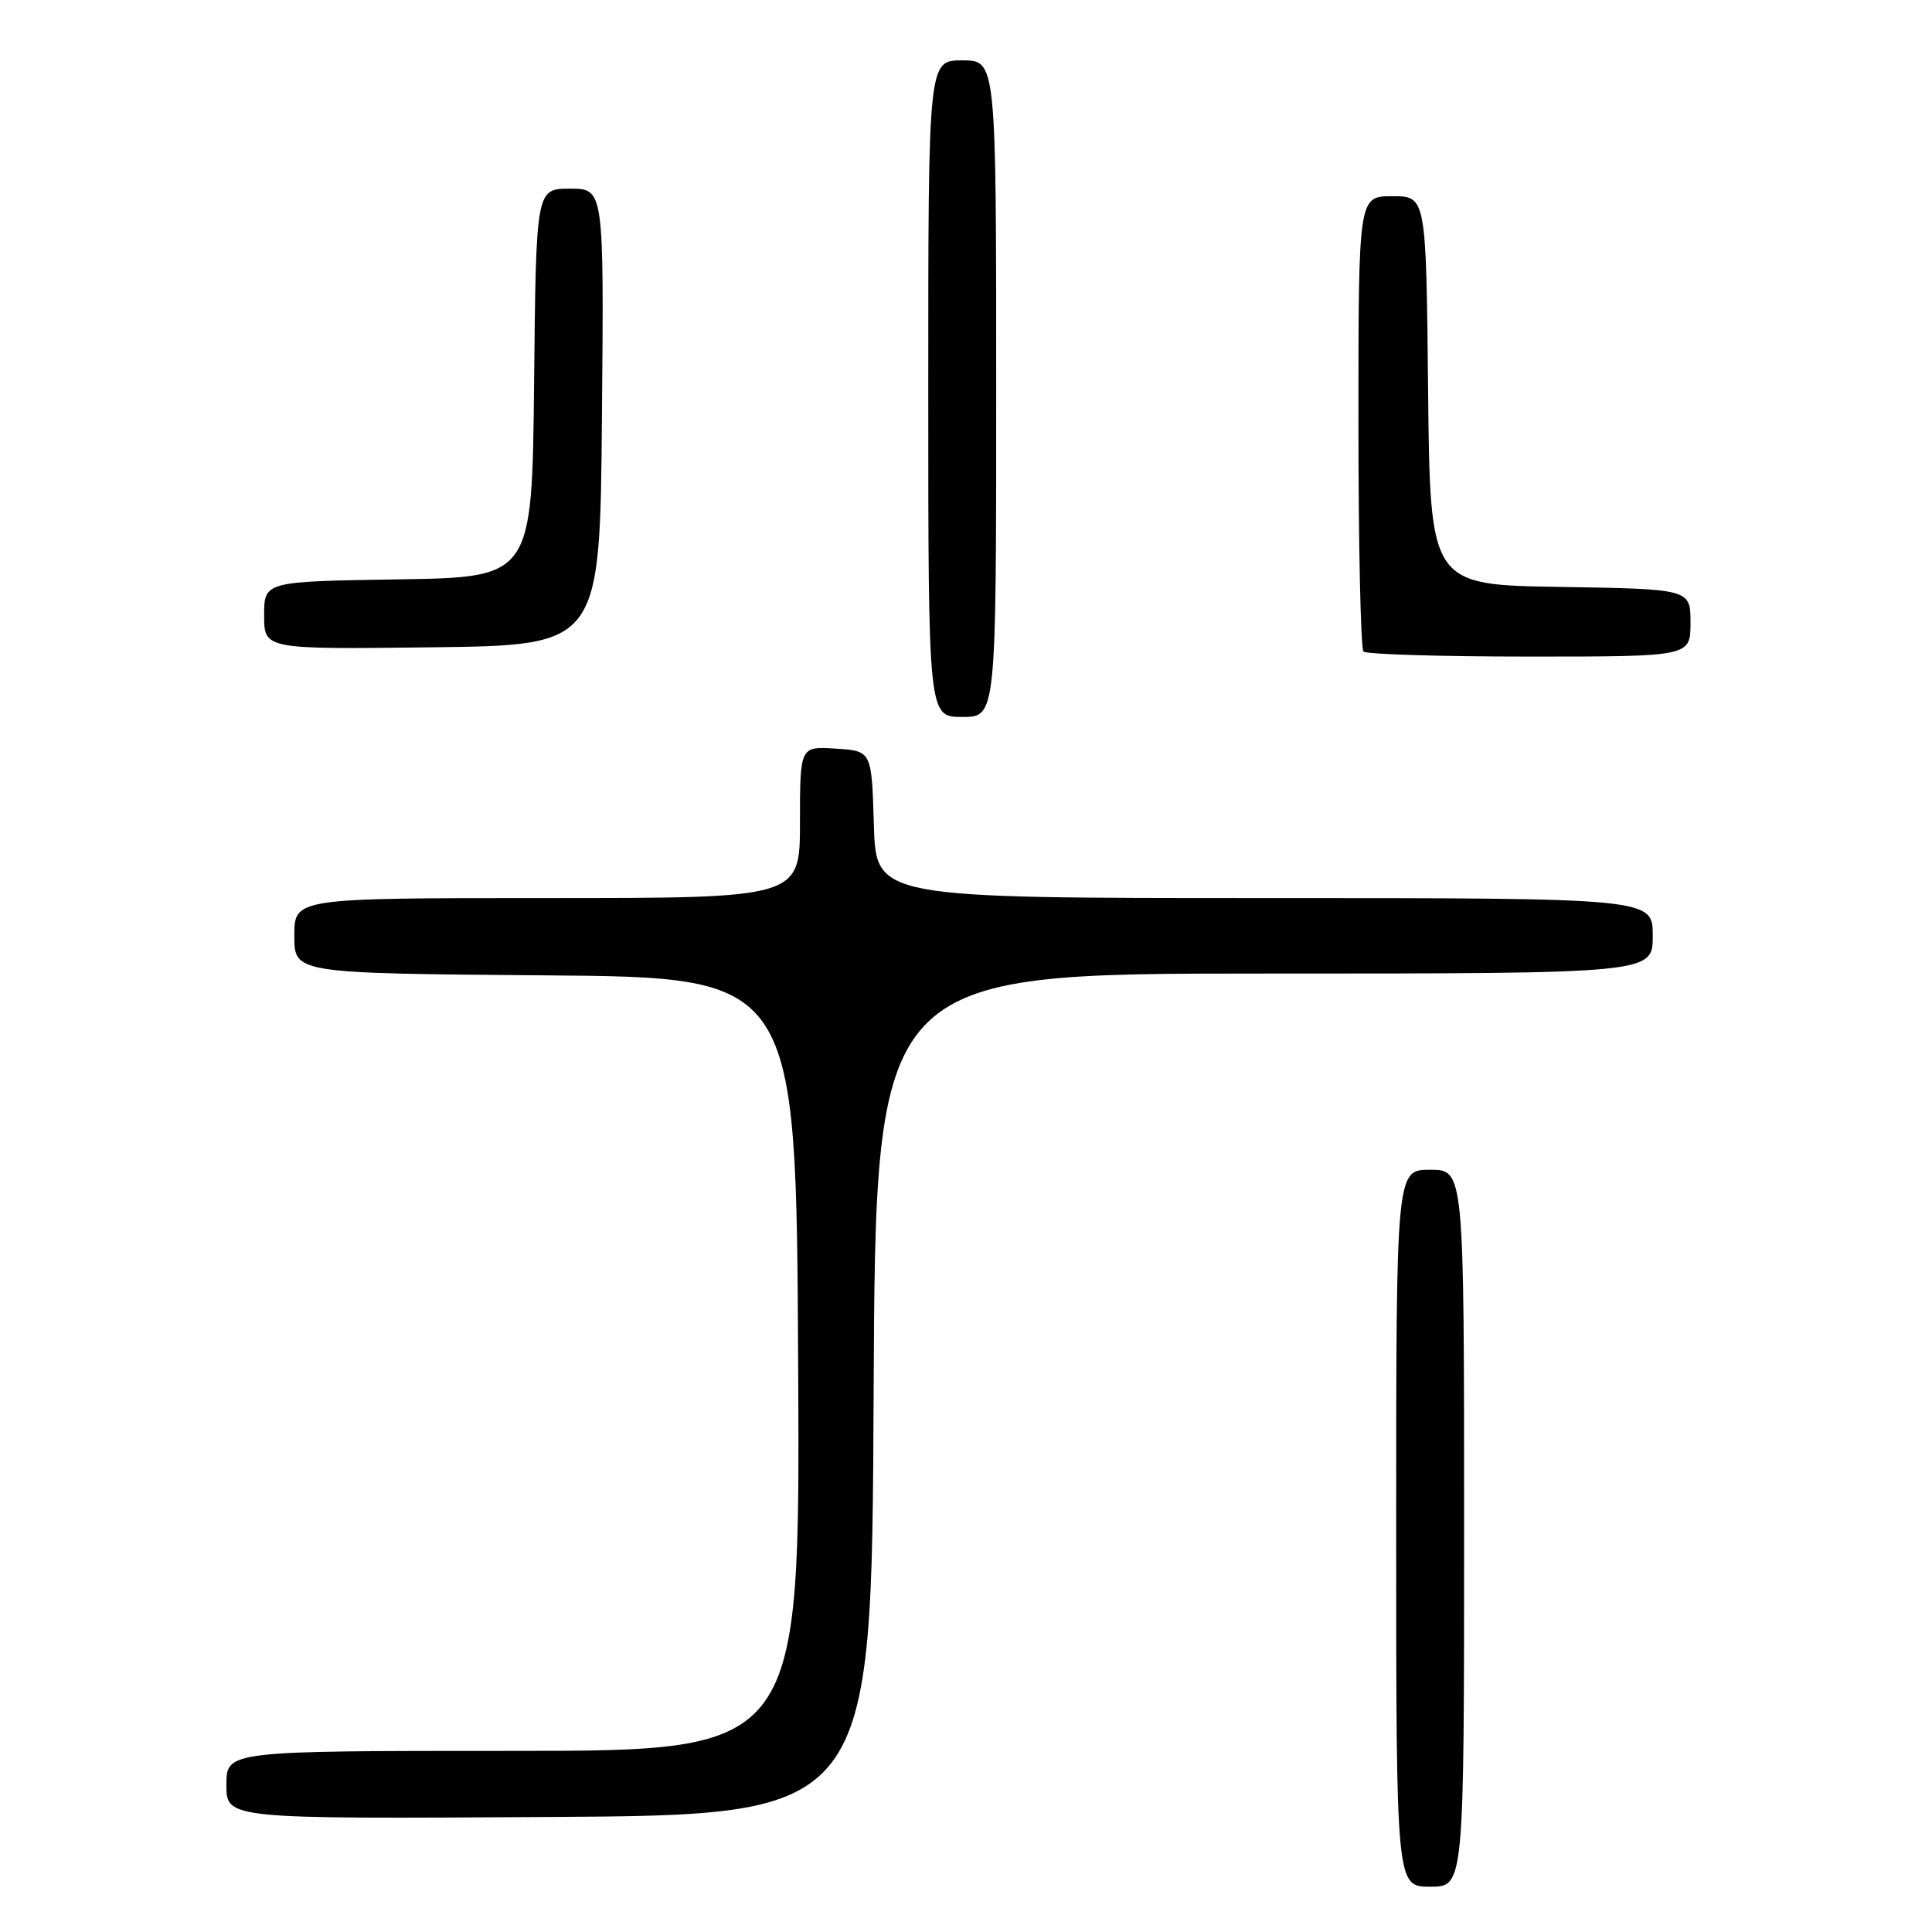 <?xml version="1.0" encoding="UTF-8" standalone="no"?>
<!DOCTYPE svg PUBLIC "-//W3C//DTD SVG 1.1//EN" "http://www.w3.org/Graphics/SVG/1.1/DTD/svg11.dtd" >
<svg xmlns="http://www.w3.org/2000/svg" xmlns:xlink="http://www.w3.org/1999/xlink" version="1.1" viewBox="0 0 256 256">
 <g >
 <path fill="currentColor"
d=" M 194.00 202.50 C 194.00 155.00 194.00 155.00 189.50 155.00 C 185.00 155.00 185.00 155.00 185.00 202.50 C 185.00 250.00 185.00 250.00 189.50 250.00 C 194.00 250.00 194.00 250.00 194.00 202.50 Z  M 115.76 184.75 C 116.02 129.00 116.02 129.00 167.51 129.00 C 219.00 129.00 219.00 129.00 219.00 124.00 C 219.00 119.00 219.00 119.00 167.54 119.00 C 116.07 119.00 116.07 119.00 115.79 109.25 C 115.50 99.50 115.50 99.50 110.75 99.20 C 106.00 98.89 106.00 98.89 106.00 108.95 C 106.00 119.00 106.00 119.00 72.50 119.00 C 39.00 119.00 39.00 119.00 39.00 123.99 C 39.00 128.97 39.00 128.97 72.25 129.24 C 105.50 129.50 105.50 129.50 105.76 180.75 C 106.02 232.00 106.02 232.00 68.01 232.00 C 30.00 232.00 30.00 232.00 30.00 236.51 C 30.00 241.02 30.00 241.02 72.75 240.76 C 115.50 240.50 115.50 240.50 115.76 184.75 Z  M 132.00 51.50 C 132.00 8.00 132.00 8.00 127.50 8.00 C 123.00 8.00 123.00 8.00 123.00 51.50 C 123.00 95.00 123.00 95.00 127.50 95.00 C 132.00 95.00 132.00 95.00 132.00 51.50 Z  M 224.00 82.52 C 224.00 78.05 224.00 78.05 206.75 77.77 C 189.50 77.50 189.50 77.50 189.23 51.75 C 188.97 26.00 188.97 26.00 184.48 26.00 C 180.00 26.00 180.00 26.00 180.00 55.83 C 180.00 72.24 180.30 85.97 180.67 86.33 C 181.03 86.70 190.93 87.00 202.67 87.00 C 224.00 87.00 224.00 87.00 224.00 82.52 Z  M 79.76 55.25 C 80.03 25.00 80.03 25.00 75.53 25.00 C 71.03 25.00 71.03 25.00 70.77 50.75 C 70.50 76.50 70.50 76.50 52.75 76.77 C 35.00 77.05 35.00 77.05 35.00 81.54 C 35.00 86.04 35.00 86.04 57.25 85.77 C 79.50 85.50 79.50 85.50 79.76 55.25 Z "/>
</g>
</svg>